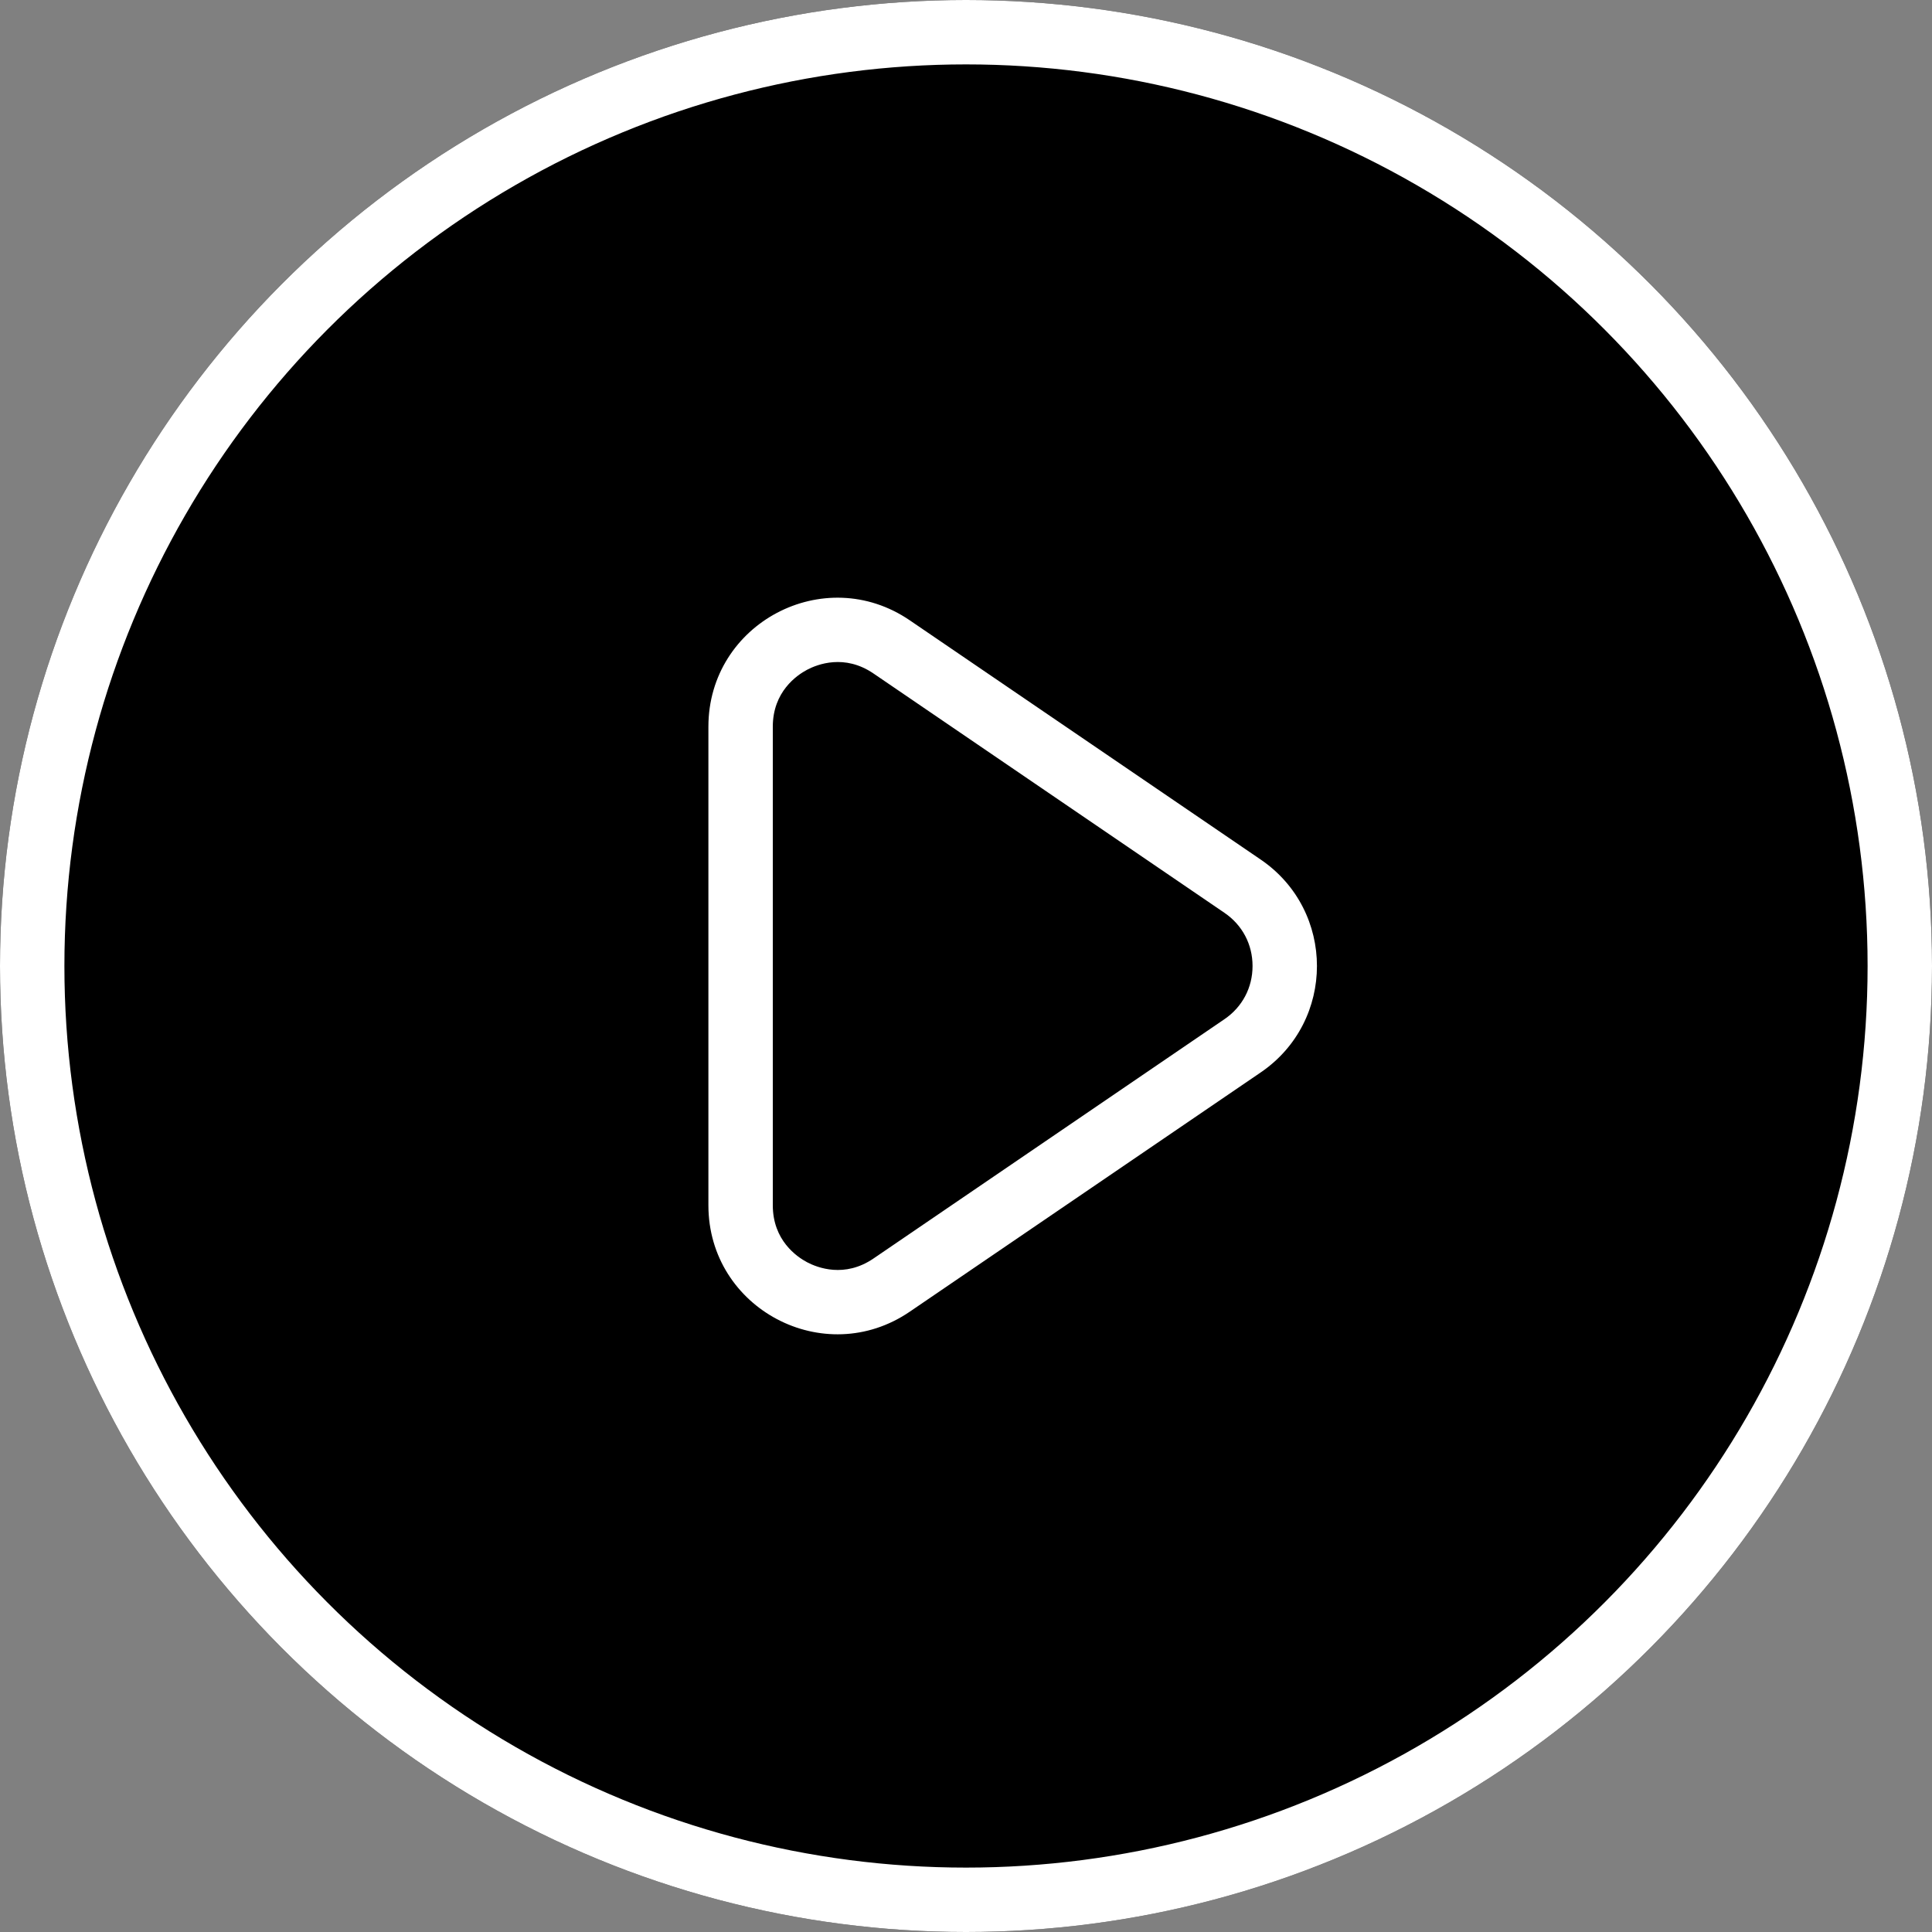 <svg xmlns="http://www.w3.org/2000/svg" width="60" height="60" viewBox="0 0 60 60">
  <rect x="0" y="0" width="60" height="60" fill="#808080" stroke="none"/>
  <g id="Component_3_1" data-name="Component 3 – 1" transform="translate(-5 -5)">
    <g id="Ellipse_7" data-name="Ellipse 7" transform="translate(5 5)" stroke="#fff" stroke-width="2">
      <circle cx="30" cy="30" r="30" stroke="none"/>
      <circle cx="30" cy="30" r="29" fill="none"/>
    </g>
    <g id="Polygon_1" data-name="Polygon 1" transform="translate(49 20) rotate(90)" fill="none">
      <path d="M11.7,4.847a4,4,0,0,1,6.61,0l7.431,10.9A4,4,0,0,1,22.431,22H7.569a4,4,0,0,1-3.3-6.253Z" stroke="none"/>
      <path d="M 15 5.101 C 14.328 5.101 13.726 5.419 13.348 5.974 L 5.916 16.873 C 5.303 17.772 5.631 18.614 5.8 18.935 C 5.97 19.255 6.481 20 7.569 20 L 22.431 20 C 23.519 20 24.03 19.255 24.2 18.935 C 24.369 18.614 24.697 17.772 24.084 16.873 L 16.652 5.974 C 16.274 5.419 15.672 5.101 15 5.101 M 15 3.101 C 16.255 3.101 17.511 3.683 18.305 4.847 L 25.736 15.747 C 27.547 18.402 25.645 22 22.431 22 L 7.569 22 C 4.355 22 2.453 18.402 4.264 15.747 L 11.695 4.847 C 12.489 3.683 13.745 3.101 15 3.101 Z" stroke="none" fill="#fff"/>
    </g>
  </g>
</svg>
